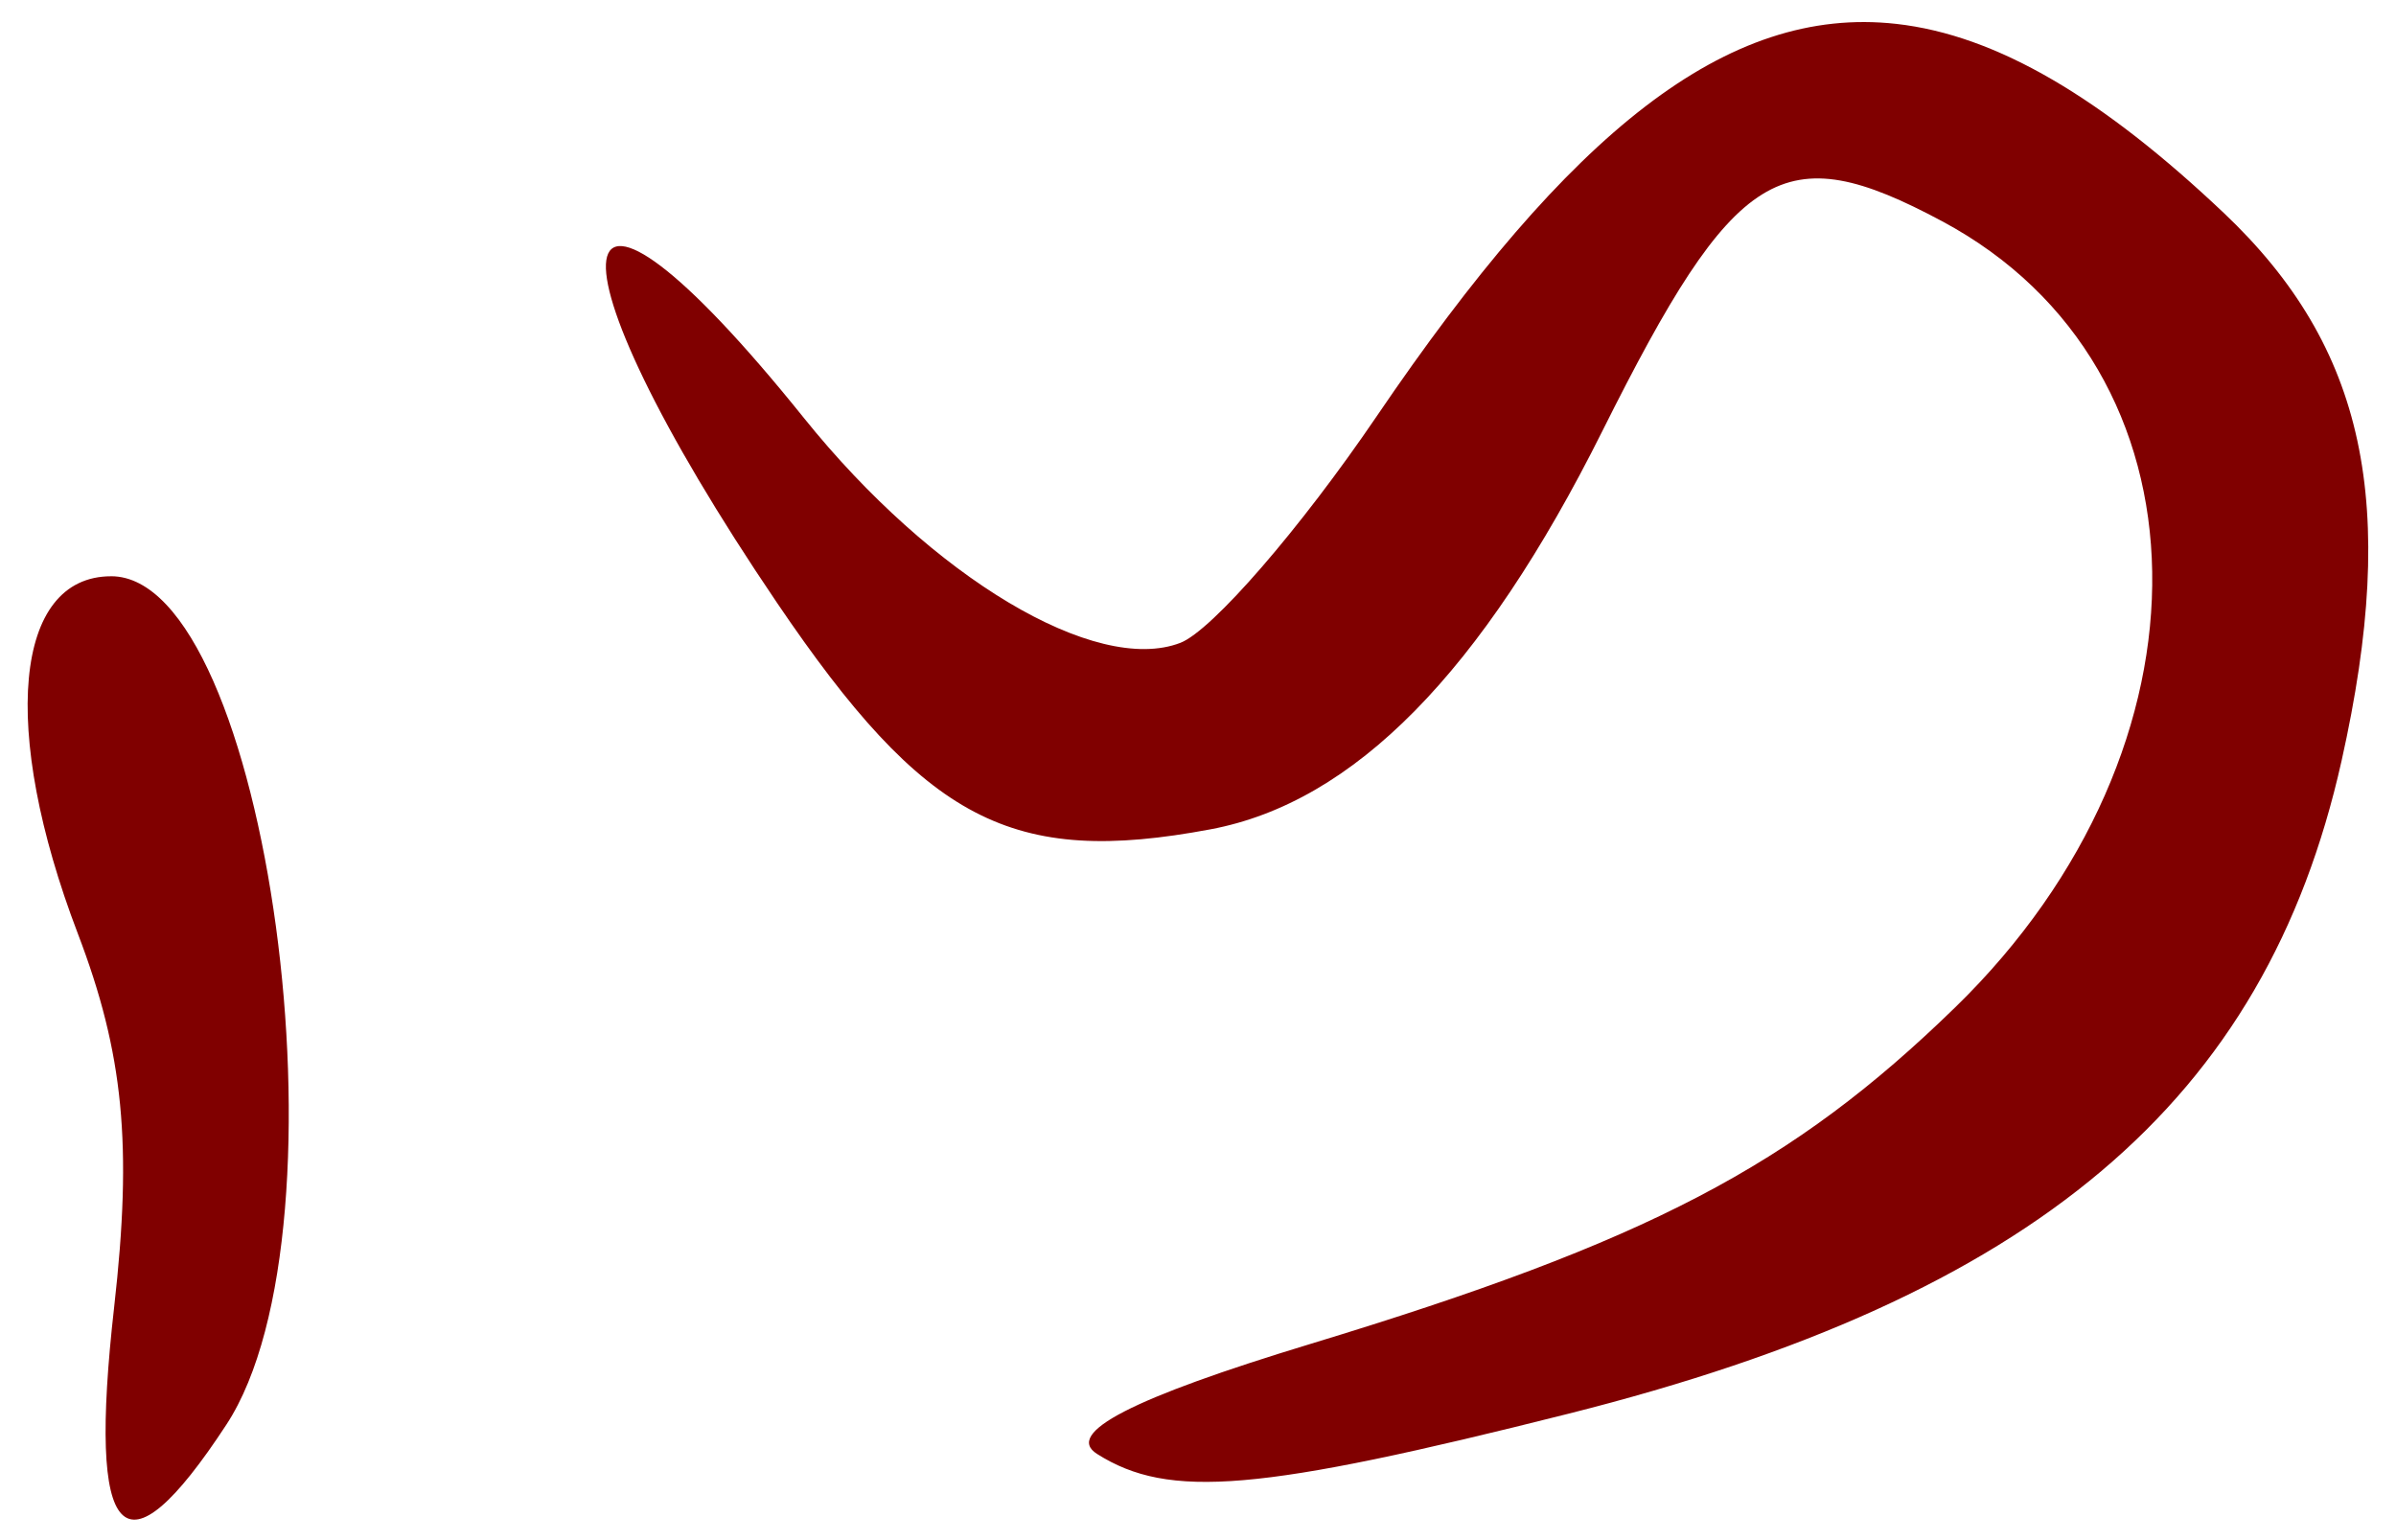 <?xml version="1.0" encoding="UTF-8" standalone="no"?><!DOCTYPE svg PUBLIC "-//W3C//DTD SVG 1.1//EN" "http://www.w3.org/Graphics/SVG/1.1/DTD/svg11.dtd"><svg width="100%" height="100%" viewBox="0 0 84 54" version="1.1" xmlns="http://www.w3.org/2000/svg" xmlns:xlink="http://www.w3.org/1999/xlink" xml:space="preserve" xmlns:serif="http://www.serif.com/" style="fill-rule:evenodd;clip-rule:evenodd;stroke-linejoin:round;stroke-miterlimit:2;"><g><path d="M66.476,0.837c-5.929,-0.661 -11.442,3.79 -18.207,13.752c-2.681,3.947 -5.781,7.526 -6.889,7.951c-2.966,1.138 -8.698,-2.288 -13.197,-7.886c-8.725,-10.858 -9.43,-6.044 -0.947,6.474c5.203,7.678 8.228,9.258 15.205,7.949c5.026,-0.943 9.504,-5.494 13.73,-13.953c4.668,-9.343 6.32,-10.364 11.92,-7.365c9.629,5.156 9.849,18.416 0.457,27.559c-5.723,5.571 -10.774,8.208 -22.602,11.801c-6.266,1.903 -8.64,3.126 -7.486,3.858c2.519,1.596 5.669,1.327 16.549,-1.415c16.337,-4.116 24.408,-10.936 27.082,-22.883c2.018,-9.02 0.837,-14.513 -4.135,-19.219c-4.216,-3.99 -7.923,-6.226 -11.48,-6.623Zm-62.58,19.368c-3.402,0 -3.902,5.367 -1.168,12.527c1.606,4.206 1.918,7.405 1.275,13.086c-0.943,8.334 0.316,9.655 3.934,4.132c4.538,-6.928 1.438,-29.746 -4.041,-29.746l-0,0.001Z" style="fill:#800000;fill-rule:nonzero;"/></g></svg>